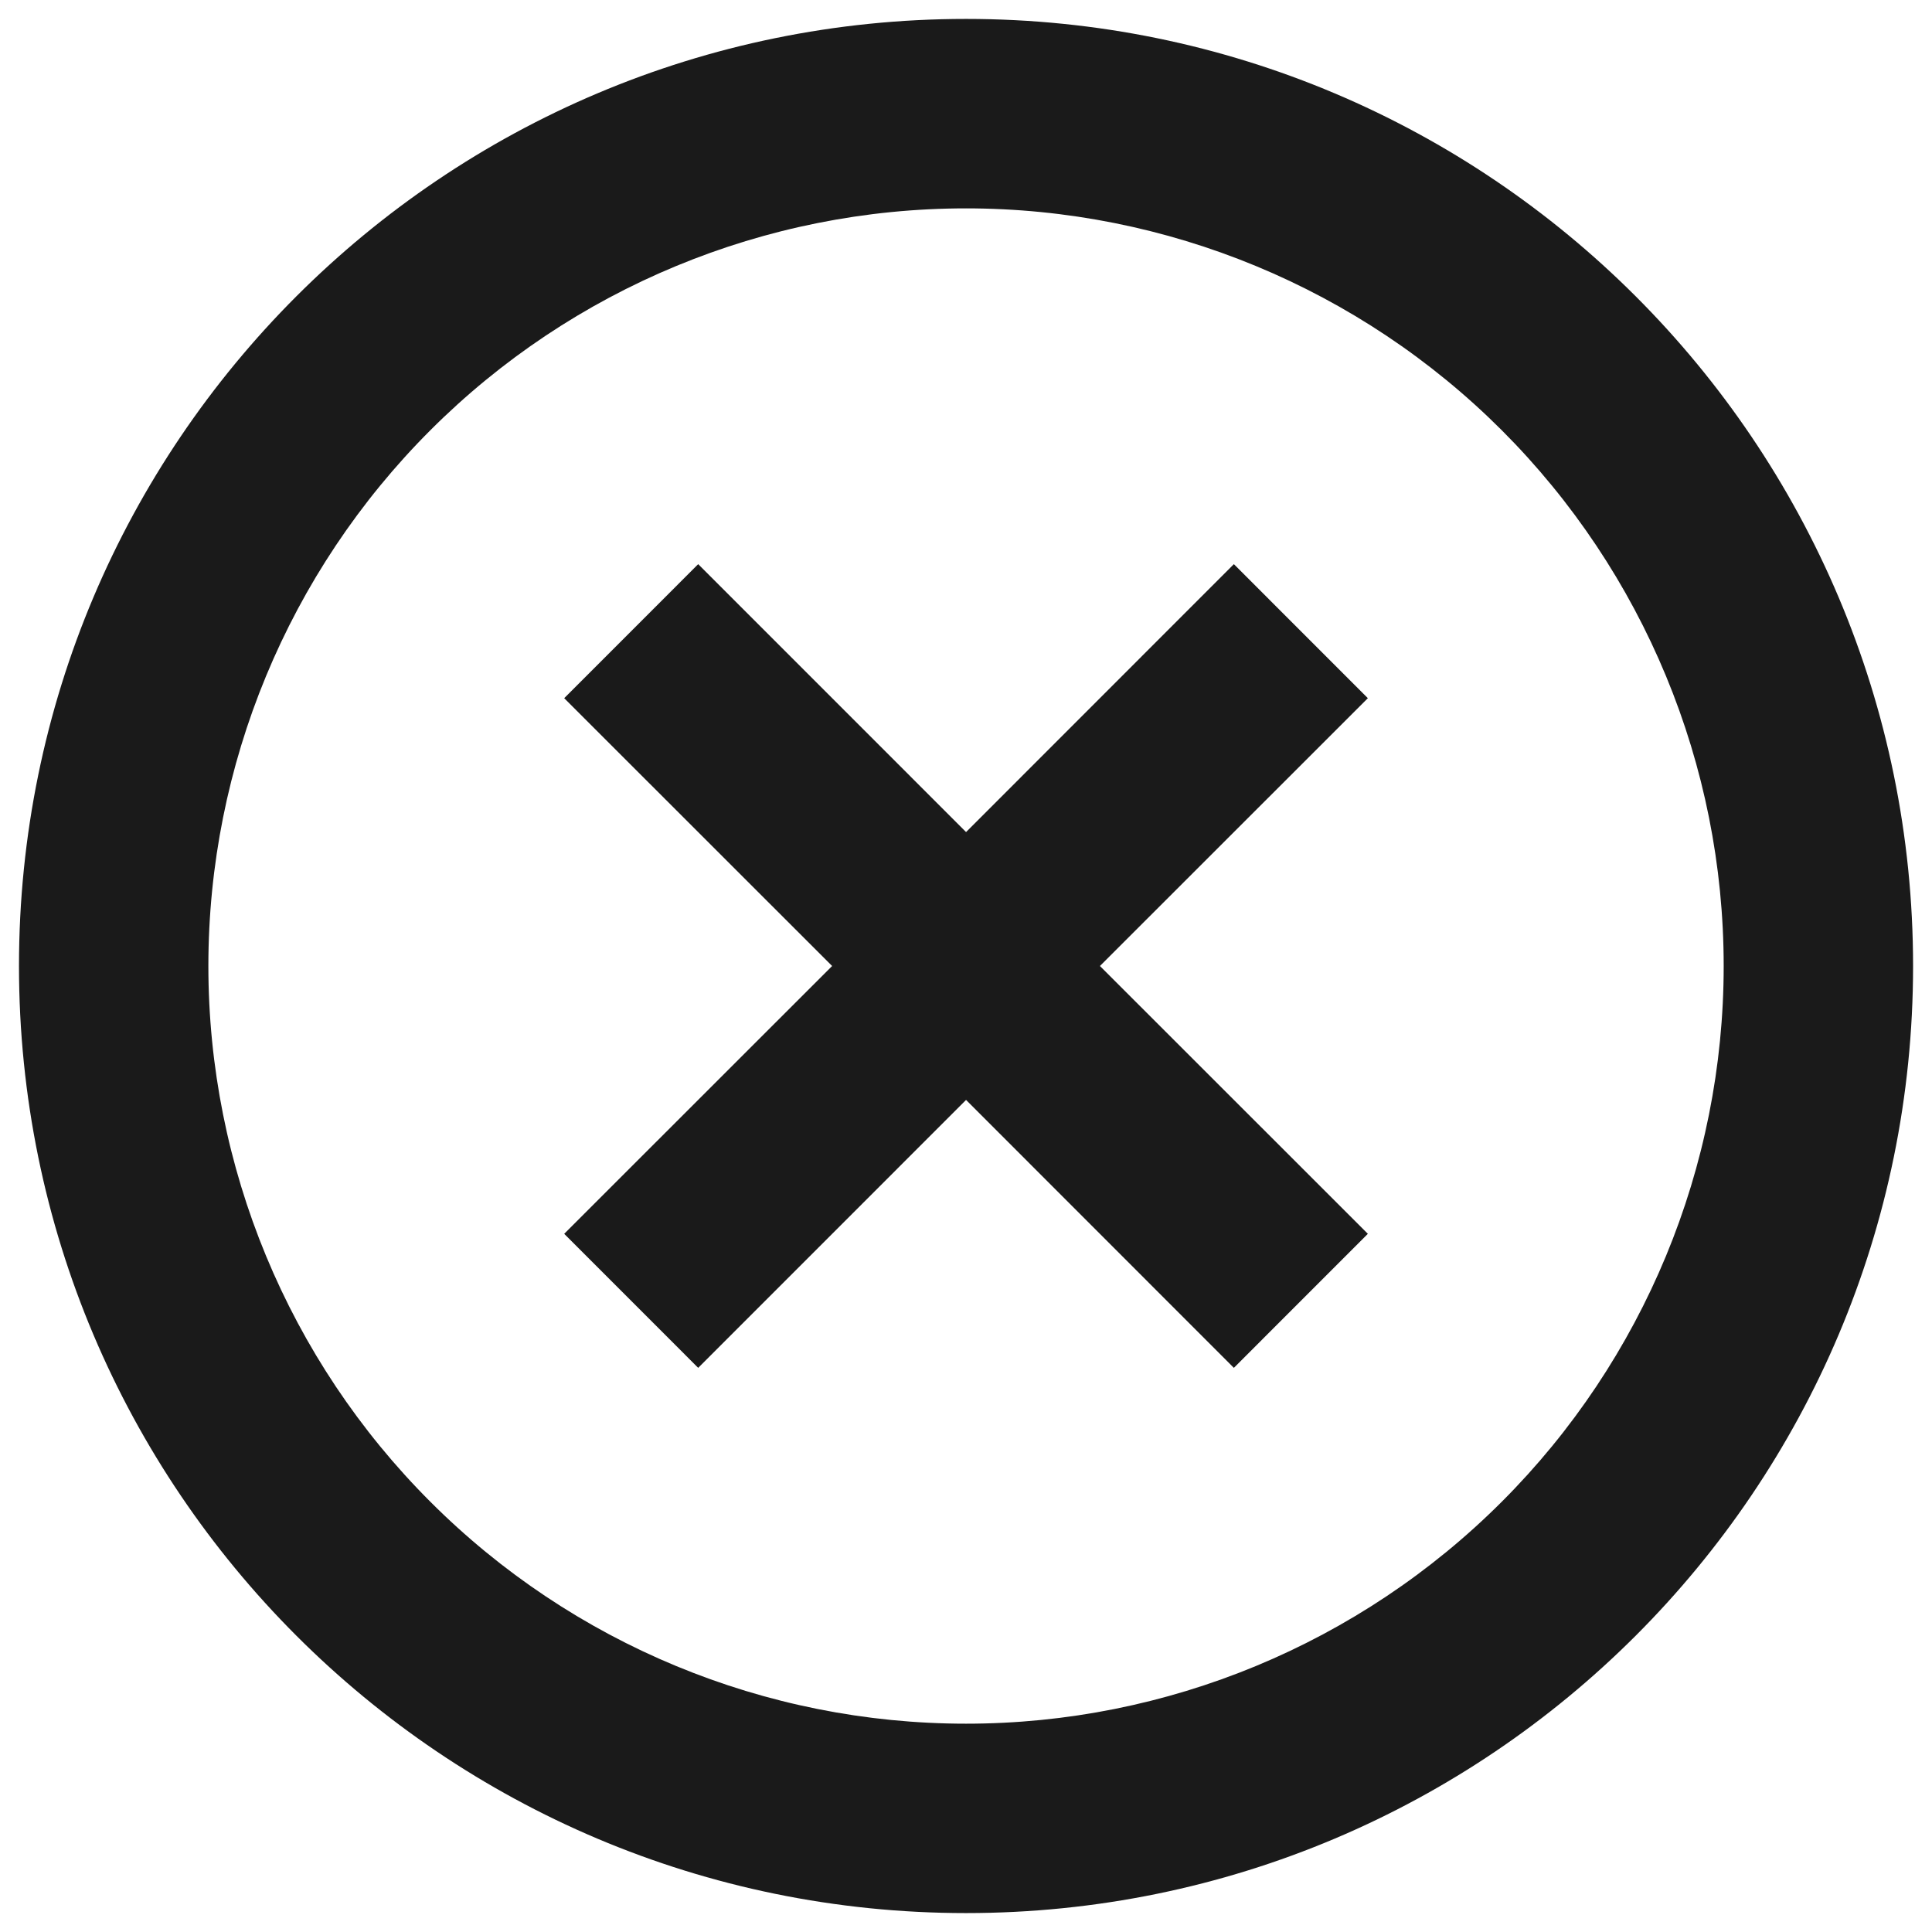 <svg width="34" height="34" viewBox="0 0 34 34" fill="none" xmlns="http://www.w3.org/2000/svg">
<path d="M17.001 33.667C7.796 33.667 0.334 26.205 0.334 17C0.334 7.795 7.796 0.333 17.001 0.333C26.206 0.333 33.667 7.795 33.667 17C33.667 26.205 26.206 33.667 17.001 33.667ZM17.001 30.334C20.537 30.334 23.928 28.929 26.429 26.428C28.929 23.928 30.334 20.536 30.334 17C30.334 13.464 28.929 10.073 26.429 7.572C23.928 5.072 20.537 3.667 17.001 3.667C13.464 3.667 10.073 5.072 7.573 7.572C5.072 10.073 3.667 13.464 3.667 17C3.667 20.536 5.072 23.928 7.573 26.428C10.073 28.929 13.464 30.334 17.001 30.334ZM17.001 14.643L21.714 9.928L24.072 12.287L19.357 17L24.072 21.713L21.714 24.072L17.001 19.357L12.287 24.072L9.929 21.713L14.644 17L9.929 12.287L12.287 9.928L17.001 14.643Z" fill="#1A1A1A"/>
</svg>

